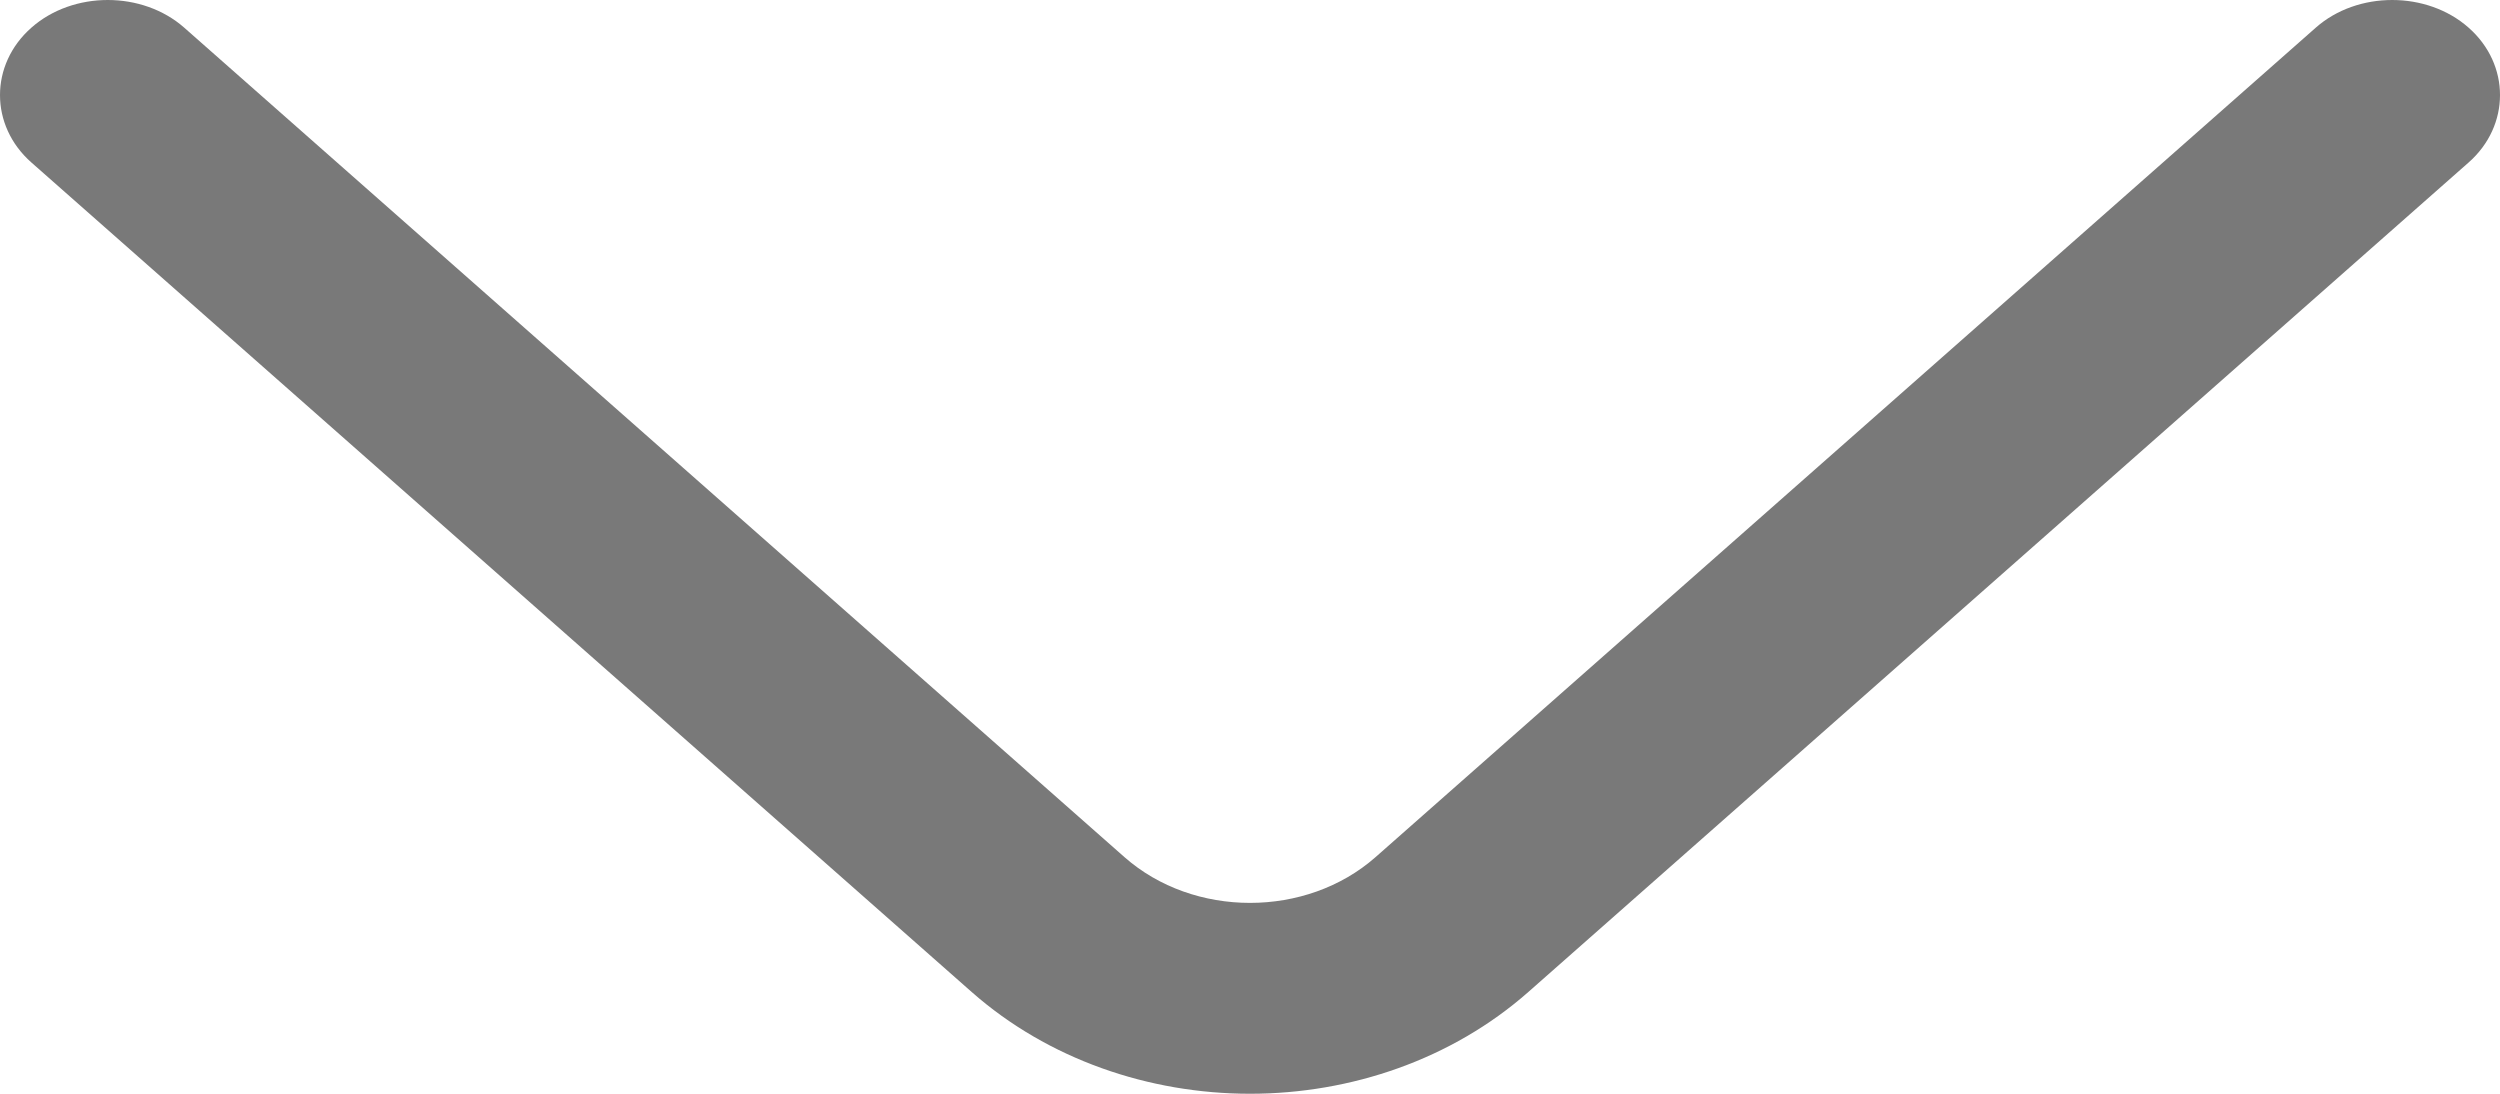 <svg width="16" height="7" viewBox="0 0 16 7" fill="none" xmlns="http://www.w3.org/2000/svg">
<path d="M8 7C7.354 7 6.708 6.78 6.219 6.349L0.201 1.04C-0.067 0.804 -0.067 0.413 0.201 0.177C0.468 -0.059 0.911 -0.059 1.179 0.177L7.197 5.486C7.64 5.876 8.36 5.876 8.803 5.486L14.821 0.177C15.088 -0.059 15.532 -0.059 15.799 0.177C16.067 0.413 16.067 0.804 15.799 1.04L9.781 6.349C9.292 6.78 8.646 7 8 7Z" fill="#797979"/>
</svg>
